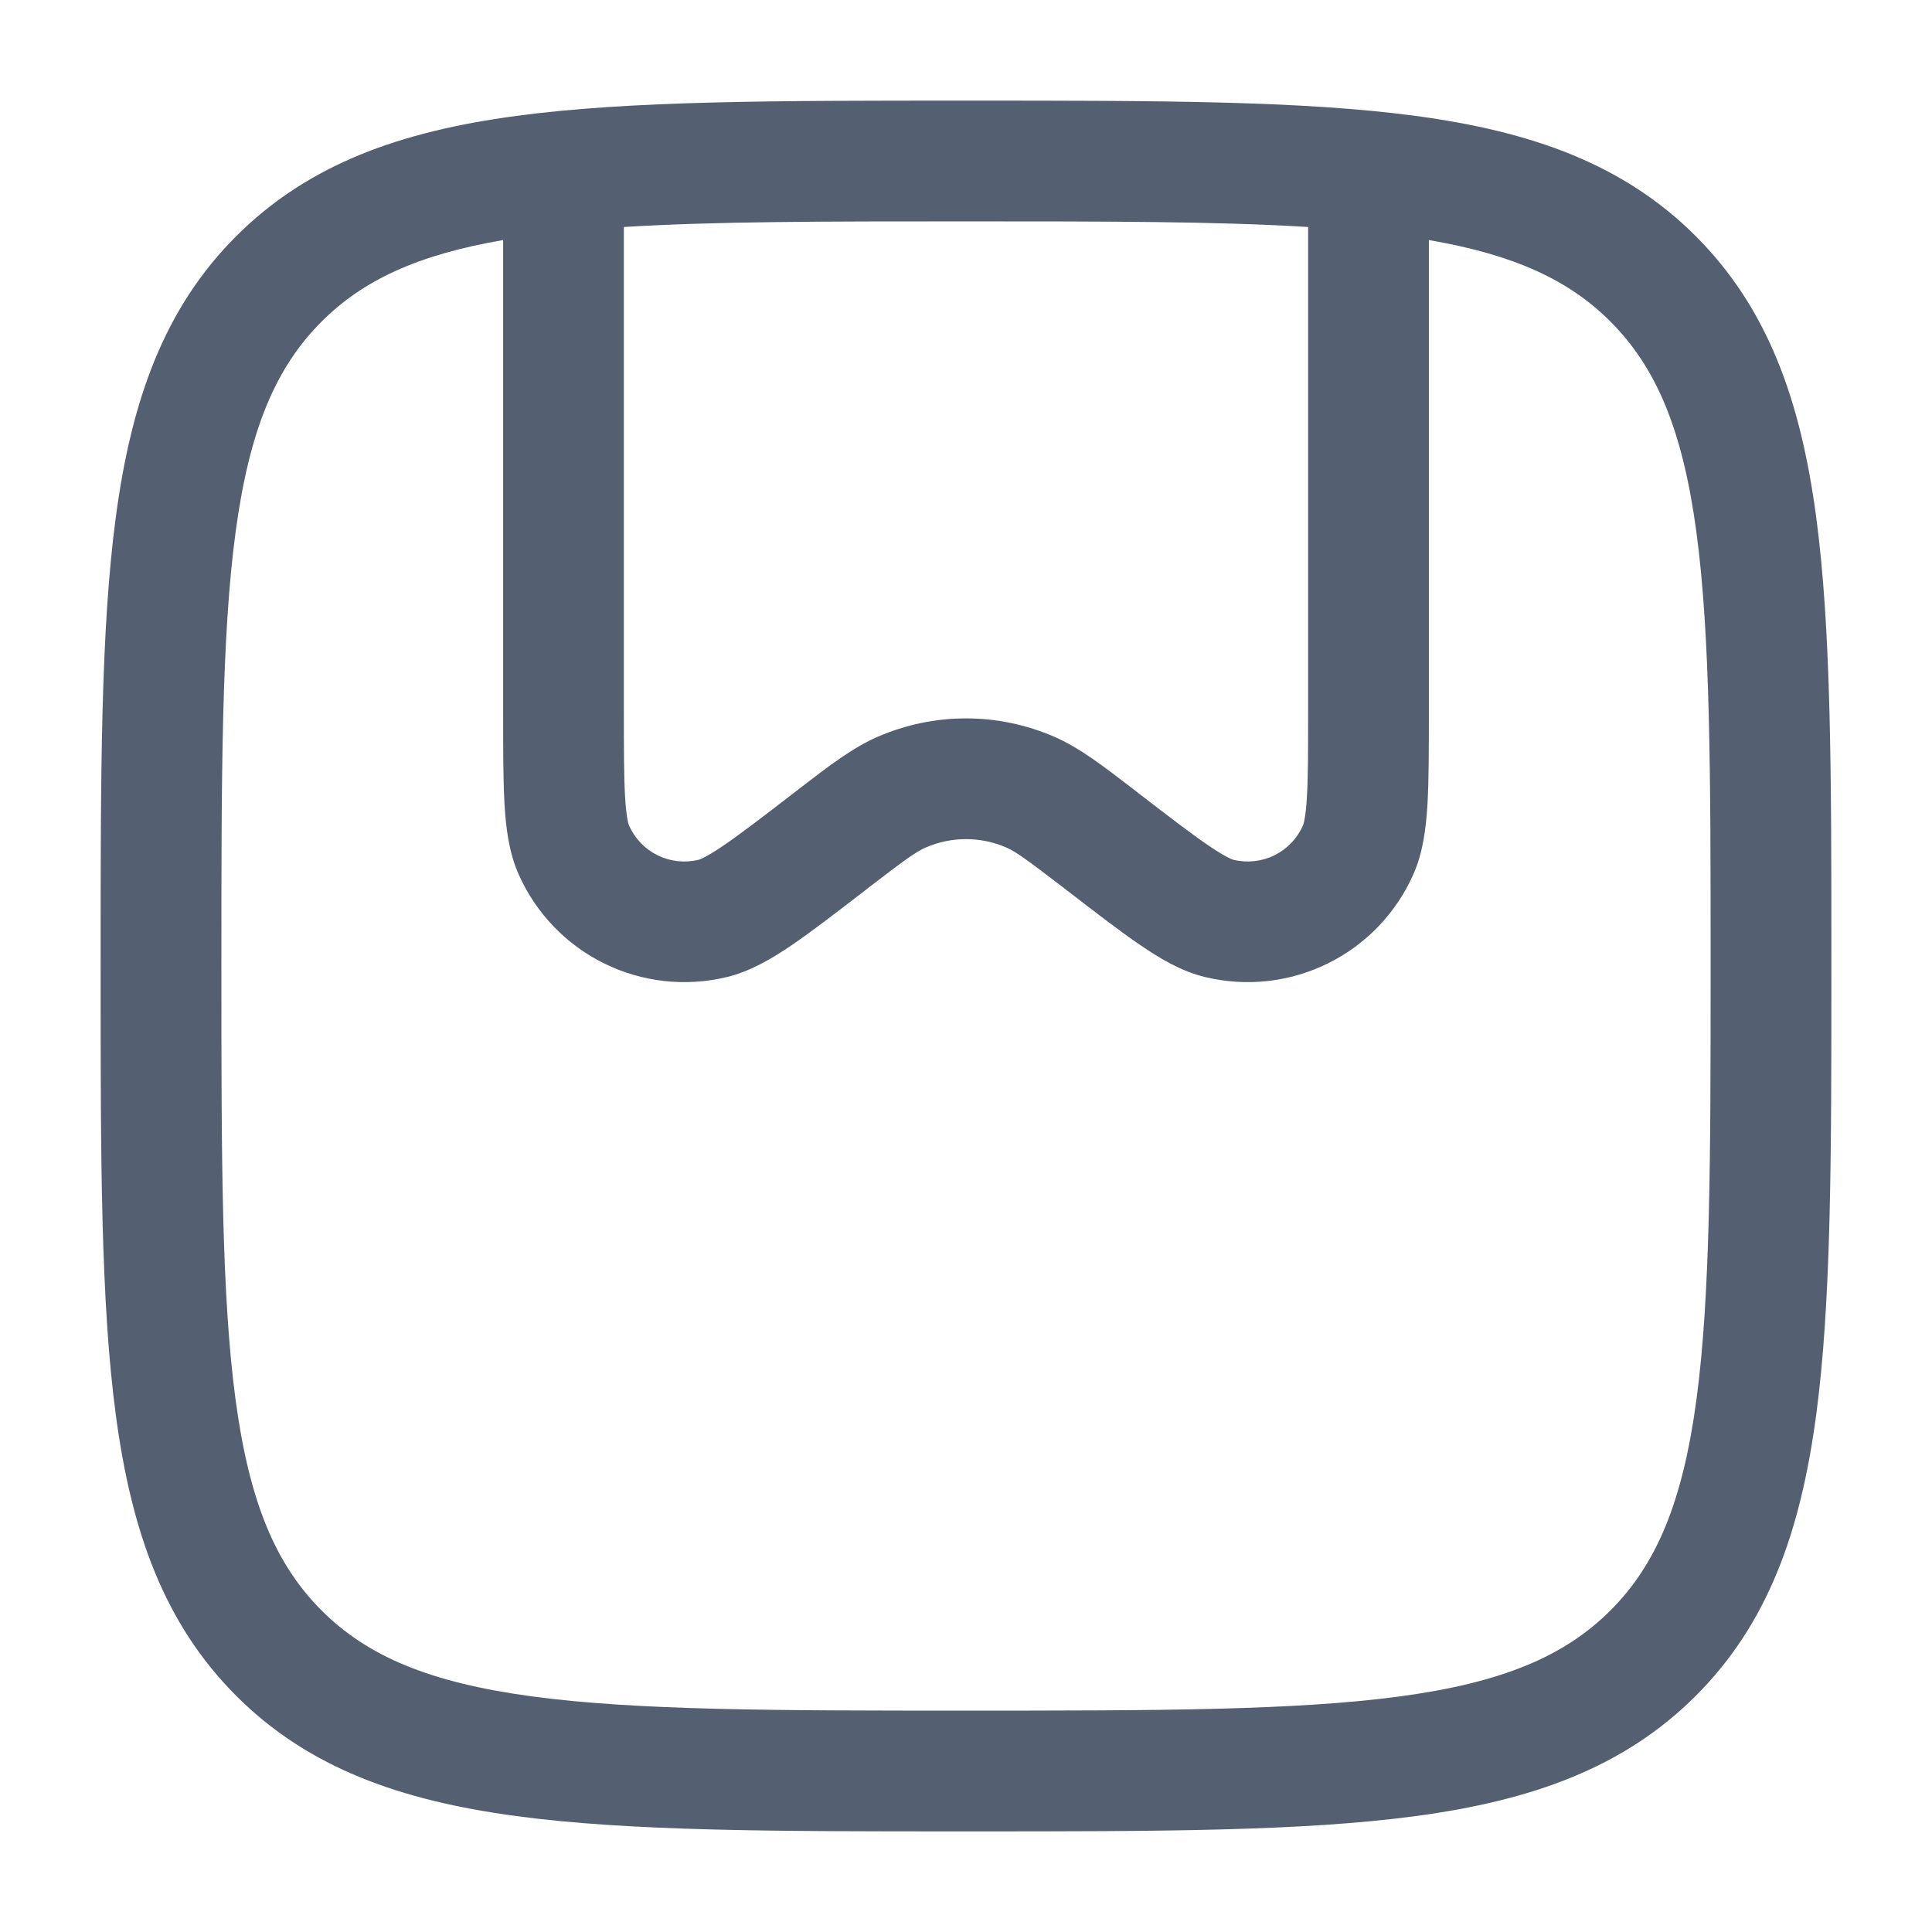 <svg width="24" height="24" viewBox="0 0 24 24" fill="none" xmlns="http://www.w3.org/2000/svg">
<path fill-rule="evenodd" clip-rule="evenodd" d="M11.943 1.25C9.634 1.25 7.825 1.25 6.413 1.44C4.969 1.634 3.829 2.04 2.934 2.934C2.039 3.829 1.634 4.969 1.44 6.414C1.25 7.825 1.25 9.634 1.25 11.943V12.057C1.25 14.366 1.25 16.175 1.44 17.587C1.634 19.031 2.04 20.171 2.934 21.066C3.829 21.961 4.969 22.366 6.414 22.56C7.825 22.75 9.634 22.75 11.943 22.75H12.057C14.366 22.75 16.175 22.75 17.587 22.56C19.031 22.366 20.171 21.96 21.066 21.066C21.961 20.171 22.366 19.031 22.56 17.586C22.75 16.175 22.75 14.366 22.75 12.057V11.943C22.75 9.634 22.75 7.825 22.56 6.413C22.366 4.969 21.96 3.829 21.066 2.934C20.171 2.039 19.031 1.634 17.586 1.44C16.175 1.25 14.366 1.25 12.057 1.25H11.943ZM6.25 2.982C5.185 3.165 4.508 3.482 3.995 3.995C3.425 4.565 3.098 5.335 2.926 6.614C2.752 7.914 2.75 9.622 2.75 12C2.75 14.378 2.752 16.086 2.926 17.386C3.098 18.665 3.426 19.436 3.995 20.006C4.565 20.575 5.335 20.902 6.614 21.074C7.914 21.248 9.622 21.25 12 21.25C14.378 21.25 16.086 21.248 17.386 21.074C18.665 20.902 19.436 20.574 20.006 20.005C20.575 19.435 20.902 18.665 21.074 17.386C21.248 16.086 21.25 14.378 21.25 12C21.25 9.622 21.248 7.914 21.074 6.614C20.902 5.335 20.574 4.564 20.005 3.994C19.492 3.481 18.815 3.165 17.75 2.982V8.83C17.75 9.298 17.75 9.681 17.733 9.983C17.715 10.281 17.679 10.589 17.556 10.864C17.342 11.345 16.966 11.737 16.493 11.969C16.02 12.202 15.481 12.261 14.969 12.137C14.676 12.067 14.409 11.907 14.163 11.739C13.913 11.569 13.61 11.335 13.239 11.049L13.221 11.035C12.751 10.675 12.619 10.579 12.498 10.527C12.341 10.459 12.171 10.424 12 10.424C11.829 10.424 11.659 10.459 11.502 10.527C11.381 10.579 11.249 10.674 10.779 11.035L10.761 11.05C10.391 11.335 10.086 11.569 9.837 11.74C9.59 11.907 9.324 12.066 9.031 12.137C8.519 12.261 7.98 12.202 7.507 11.969C7.034 11.737 6.658 11.345 6.444 10.864C6.321 10.589 6.284 10.281 6.267 9.983C6.25 9.681 6.25 9.298 6.25 8.83V2.98V2.982ZM16.25 2.82C15.124 2.75 13.742 2.75 12 2.75C10.258 2.75 8.876 2.75 7.75 2.82V8.808C7.75 9.304 7.75 9.644 7.765 9.898C7.78 10.16 7.808 10.241 7.815 10.256C7.886 10.417 8.011 10.547 8.169 10.625C8.327 10.702 8.506 10.722 8.677 10.681C8.693 10.677 8.774 10.649 8.991 10.501C9.201 10.358 9.471 10.151 9.864 9.848L9.931 9.796C10.301 9.511 10.59 9.289 10.904 9.152C11.25 9.002 11.623 8.924 12 8.924C12.377 8.924 12.75 9.002 13.096 9.152C13.41 9.289 13.699 9.511 14.069 9.796L14.136 9.848C14.529 10.151 14.799 10.358 15.009 10.501C15.226 10.649 15.307 10.677 15.323 10.681C15.494 10.722 15.674 10.702 15.831 10.625C15.989 10.547 16.114 10.417 16.185 10.256C16.192 10.241 16.22 10.16 16.235 9.898C16.25 9.644 16.25 9.304 16.25 8.808V2.82Z" fill="#545F71"/>
</svg>
